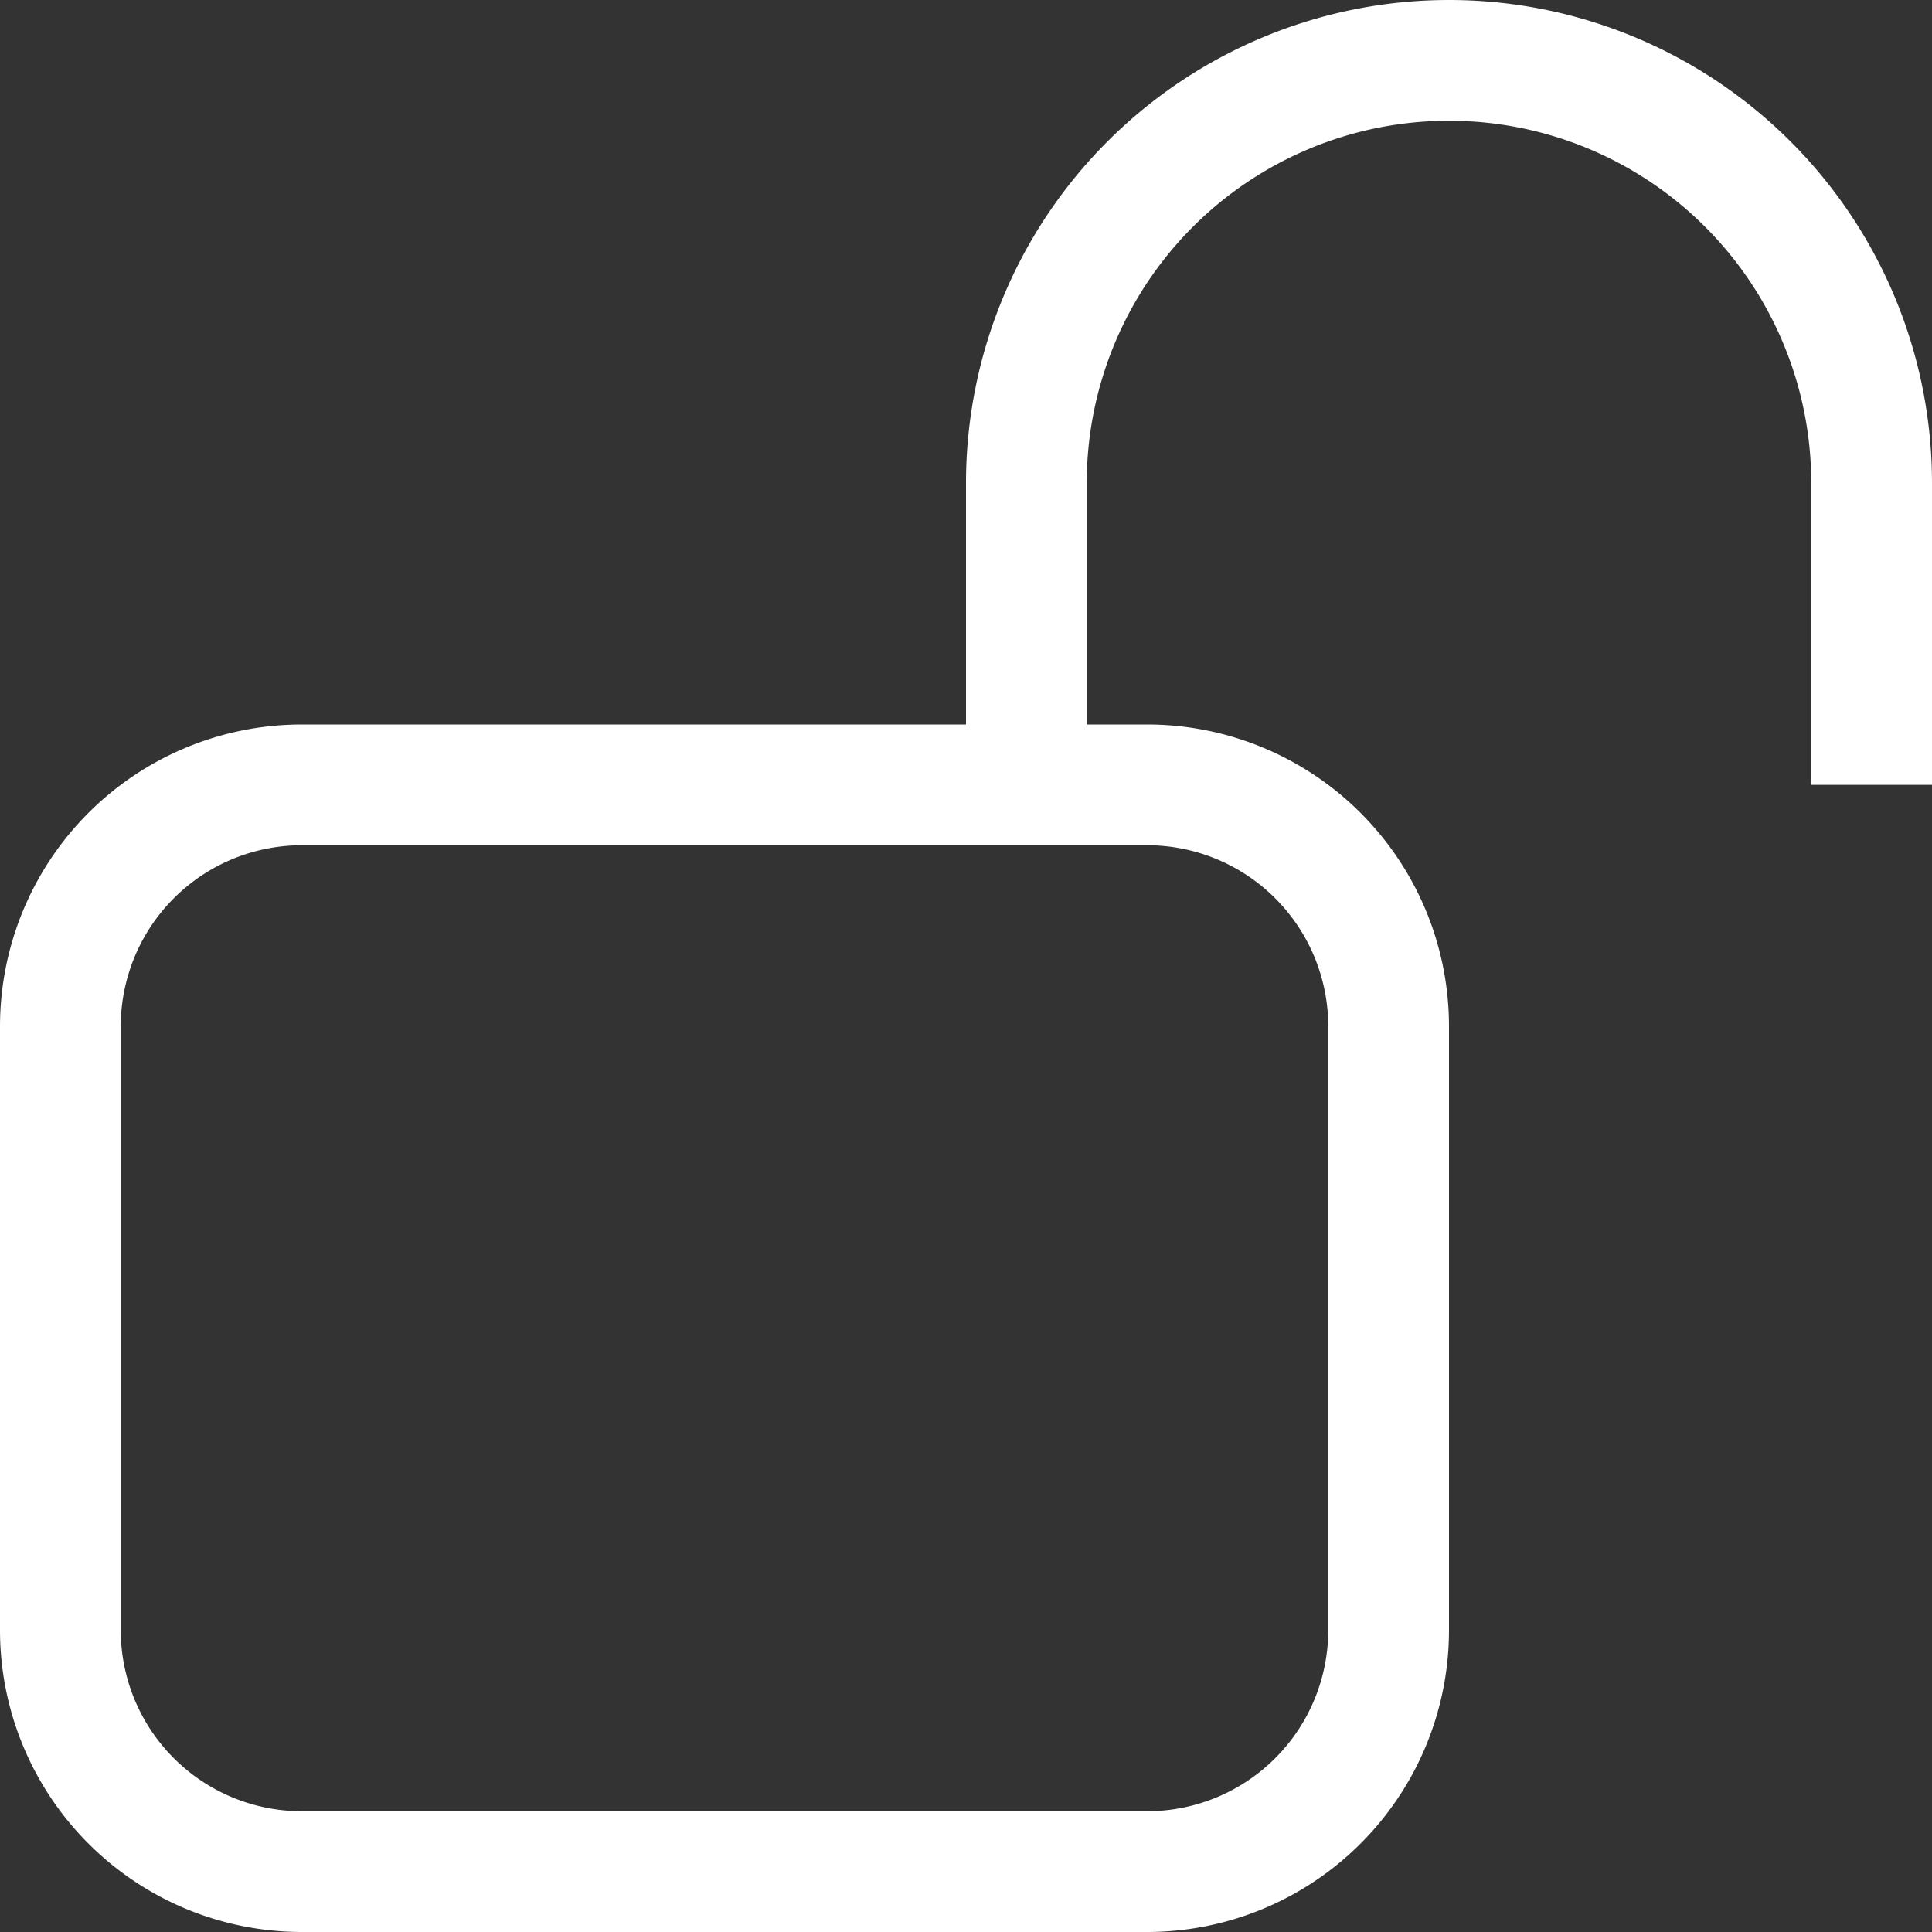 <svg xmlns="http://www.w3.org/2000/svg" width="16" height="16" fill="#ffffff" class="bi bi-unlock" viewBox="0 0 16 16">
  <rect x="0" y="0" width="16" height="16" fill="#333333" stroke="none"/>
  <path fill-rule="evenodd" d="M12 0a4 4 0 0 1 4 4v2.5h-1V4a3 3 0 1 0-6 0v2h.5A2.5 2.5 0 0 1 12 8.5v5A2.5 2.5 0 0 1 9.5 16h-7A2.5 2.5 0 0 1 0 13.5v-5A2.5 2.5 0 0 1 2.5 6H8V4a4 4 0 0 1 4-4M2.5 7A1.5 1.5 0 0 0 1 8.5v5A1.5 1.5 0 0 0 2.5 15h7a1.5 1.5 0 0 0 1.5-1.5v-5A1.5 1.5 0 0 0 9.5 7z"/>
</svg>
